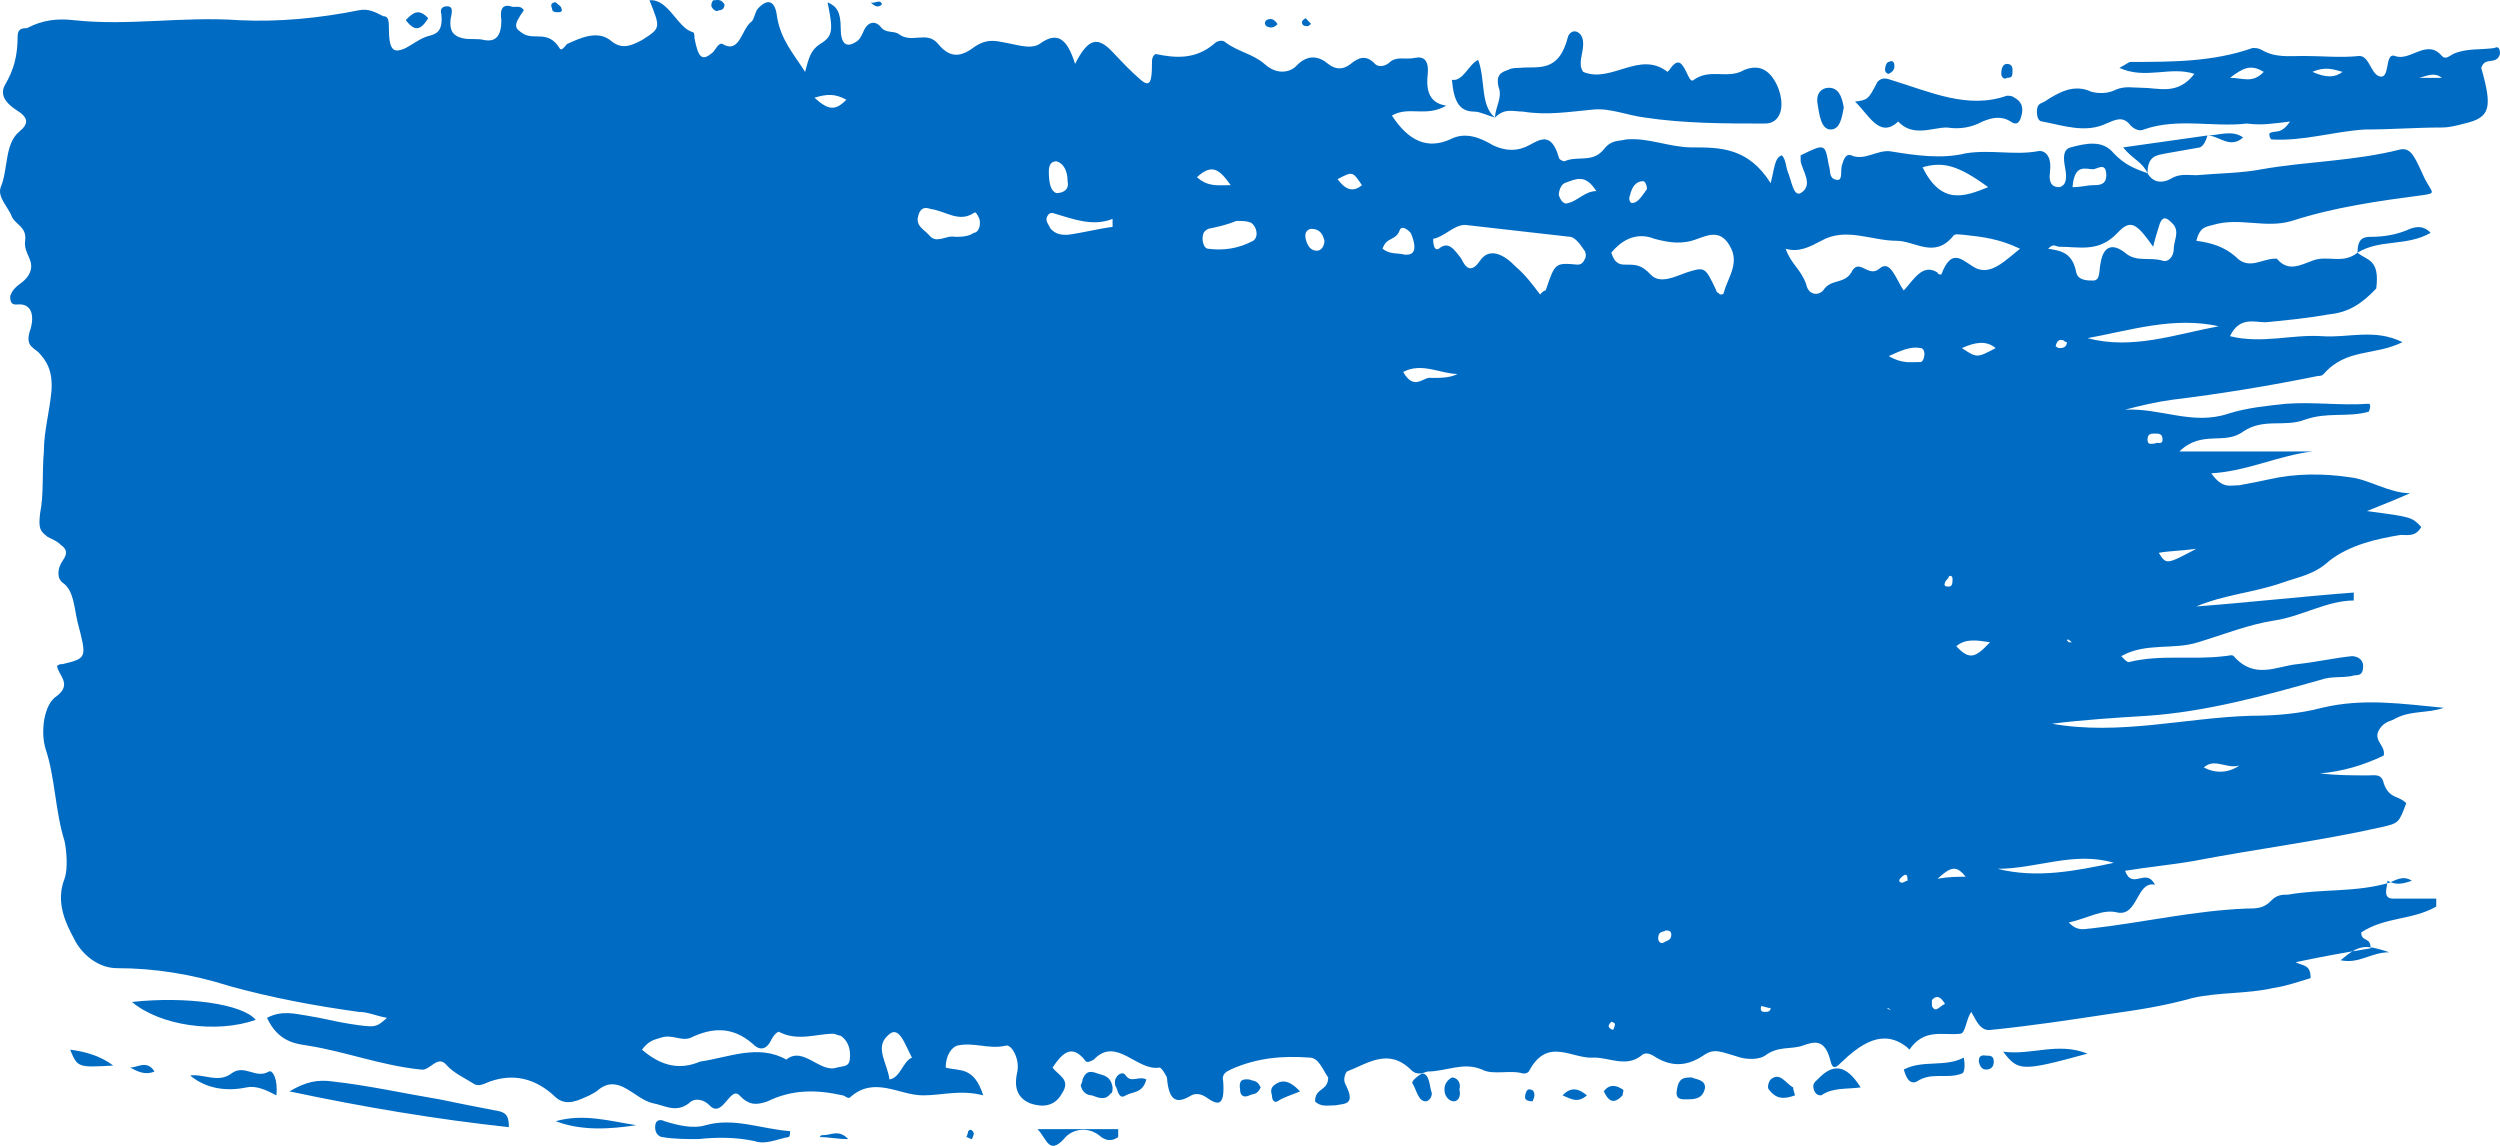 <svg width="96" height="44" viewBox="0 0 96 44" fill="none" xmlns="http://www.w3.org/2000/svg">
<path fill-rule="evenodd" clip-rule="evenodd" d="M90.528 9.704C89.952 10.162 89.376 9.781 88.8 10.009C88.368 10.162 87.864 10.467 87.433 9.933H87.361C86.856 9.933 86.353 10.391 85.849 9.857C85.417 9.475 84.913 9.323 84.337 9.246C84.481 8.712 84.697 8.712 84.985 8.636C85.993 8.331 87.001 8.788 88.008 8.483C89.664 7.949 91.32 7.72 93.048 7.491C93.552 7.415 93.408 7.415 93.12 6.881C92.76 6.117 92.616 5.66 92.184 5.736C90.384 6.194 88.584 6.194 86.856 6.499C86.064 6.652 85.201 6.652 84.337 6.728C83.977 6.728 83.689 6.652 83.329 6.881C83.041 7.033 82.681 7.033 82.465 6.652C82.249 6.194 81.889 6.117 81.529 5.66L84.769 5.202C85.201 5.202 85.704 4.973 86.136 5.278C85.632 5.736 85.201 5.202 84.769 5.202C84.697 5.431 84.625 5.583 84.481 5.66C84.049 5.736 83.617 5.812 83.185 5.888C82.825 5.965 82.465 5.965 82.465 6.652C82.033 6.499 81.601 6.346 81.169 5.888C80.737 5.354 80.089 5.507 79.513 5.66C79.225 5.736 79.225 6.041 79.297 6.423C79.369 6.804 79.369 7.11 79.081 7.186C78.865 7.186 78.649 7.11 78.721 6.575C78.793 5.965 78.505 5.736 78.217 5.812C77.353 5.965 76.417 5.736 75.481 5.888C74.545 6.117 73.537 5.965 72.601 5.812C72.097 5.736 71.593 6.194 71.089 5.965C70.873 5.888 70.801 6.117 70.729 6.346C70.657 6.575 70.801 7.033 70.441 6.881C70.225 6.804 70.297 6.499 70.225 6.346C70.081 5.507 70.081 5.507 69.145 5.965C69.145 6.041 69.145 6.117 69.145 6.194C69.217 6.575 69.649 7.11 69.145 7.415C68.857 7.567 68.785 6.881 68.641 6.575C68.569 6.346 68.569 6.117 68.425 5.965C68.138 6.041 68.138 6.499 67.993 7.033C67.129 5.66 66.05 5.66 64.97 5.66C64.106 5.66 63.314 5.278 62.45 5.354C62.162 5.431 61.874 5.354 61.586 5.736C61.154 6.27 60.578 5.965 60.074 6.194C60.002 6.194 59.858 6.117 59.858 6.041C59.57 5.049 59.138 5.354 58.706 5.583C58.274 5.812 57.842 5.812 57.338 5.583C56.834 5.278 56.258 5.049 55.682 5.354C54.818 5.736 54.098 5.431 53.45 4.439C54.098 4.057 54.746 4.515 55.538 4.057C55.034 3.981 54.746 3.675 54.818 2.912C54.89 2.302 54.674 2.149 54.314 2.225C53.954 2.302 53.666 2.149 53.378 2.378C53.234 2.531 52.946 2.607 52.802 2.454C52.442 2.073 52.154 2.225 51.866 2.454C51.578 2.683 51.29 2.683 51.002 2.454C50.642 2.149 50.21 2.073 49.778 2.531C49.562 2.76 49.058 2.912 48.554 2.454C48.123 2.073 47.547 1.996 47.042 1.615C46.971 1.539 46.755 1.539 46.611 1.691C45.891 2.302 45.099 2.225 44.379 2.073C44.235 2.149 44.235 2.302 44.235 2.454C44.235 3.141 44.163 3.37 43.803 3.065C43.443 2.76 43.083 2.378 42.723 1.996C42.147 1.386 41.787 1.462 41.283 2.454C40.995 1.539 40.635 1.157 39.915 1.691C39.555 1.92 38.979 1.691 38.475 1.615C38.115 1.539 37.827 1.539 37.467 1.767C36.963 2.149 36.531 2.302 36.027 1.691C35.595 1.157 35.019 1.691 34.515 1.31C34.299 1.157 34.011 1.31 33.795 1.004C33.579 0.775 33.291 0.852 33.147 1.233C33.075 1.386 33.003 1.539 32.859 1.615C32.499 1.844 32.283 1.691 32.283 1.081C32.283 0.47 32.139 0.241 31.779 0.089C31.995 1.157 31.995 1.386 31.491 1.691C31.131 1.92 31.059 2.225 30.915 2.76C30.483 2.073 29.979 1.539 29.835 0.623C29.763 0.012 29.476 -0.064 29.116 0.317C28.971 0.47 28.971 0.775 28.828 0.852C28.468 1.157 28.395 2.073 27.747 1.691C27.604 1.615 27.46 1.92 27.388 1.996C26.956 2.378 26.812 2.225 26.668 1.462C26.668 1.386 26.668 1.233 26.596 1.233C26.02 1.081 25.66 -0.064 24.94 0.012C25.372 1.081 25.372 1.081 24.652 1.539C24.22 1.767 23.86 1.92 23.428 1.539C22.924 1.157 22.276 1.462 21.772 1.691C21.7 1.767 21.556 1.996 21.484 1.844C21.052 1.157 20.548 1.539 20.116 1.31C19.756 1.081 19.684 1.004 20.116 0.394C19.972 0.165 19.756 0.317 19.612 0.241C19.324 0.165 19.18 0.317 19.252 0.775C19.252 1.386 19.036 1.615 18.604 1.539C18.316 1.462 18.028 1.539 17.74 1.462C17.452 1.386 17.236 1.233 17.308 0.699C17.38 0.394 17.38 0.241 17.164 0.241C17.02 0.241 16.876 0.317 16.948 0.546C17.02 1.233 16.732 1.31 16.444 1.386C16.156 1.462 15.868 1.691 15.58 1.844C15.076 2.073 14.932 1.92 14.932 1.004C14.932 0.699 14.86 0.623 14.716 0.623C14.428 0.47 14.14 0.317 13.78 0.394C12.268 0.699 10.684 0.852 9.173 0.775C7.013 0.623 4.925 1.004 2.837 0.775C2.189 0.699 1.613 0.775 1.037 1.081C0.893 1.081 0.677 1.081 0.677 1.386C0.677 2.149 0.533 2.683 0.173 3.294C-0.043 3.752 0.389 4.057 0.605 4.21C1.109 4.515 1.109 4.744 0.749 5.049C0.173 5.507 0.317 6.499 0.029 7.186C-0.115 7.567 0.317 7.949 0.461 8.331C0.605 8.636 1.037 8.712 0.965 9.246C0.893 9.781 1.397 10.009 1.109 10.544C0.893 10.925 0.533 10.925 0.389 11.383C0.389 11.765 0.605 11.688 0.749 11.688C1.181 11.688 1.325 12.07 1.181 12.604C0.965 13.215 1.181 13.291 1.469 13.52C1.757 13.825 2.045 14.207 1.973 15.046C1.901 15.809 1.685 16.573 1.685 17.336C1.613 18.099 1.685 19.015 1.541 19.702C1.469 20.312 1.541 20.389 1.829 20.617C1.973 20.694 2.189 20.77 2.333 20.923C2.549 21.075 2.621 21.228 2.405 21.533C2.189 21.838 2.189 22.22 2.405 22.373C2.837 22.678 2.837 23.288 2.981 23.899C3.341 25.273 3.341 25.273 2.405 25.502C2.333 25.502 2.261 25.502 2.189 25.578C2.261 25.959 2.765 26.265 2.189 26.723C1.685 27.028 1.541 28.096 1.757 28.783C2.117 29.852 2.117 31.149 2.477 32.294C2.549 32.599 2.621 33.362 2.477 33.744C2.117 34.659 2.549 35.499 2.837 36.033C3.125 36.644 3.773 37.178 4.493 37.178C5.933 37.178 7.373 37.407 8.813 37.865C10.468 38.323 12.124 38.628 13.78 38.857C14.14 38.857 14.428 39.009 14.86 39.086C14.428 39.467 14.428 39.467 13.42 39.315C12.916 39.238 12.34 39.086 11.836 39.009C11.332 38.933 10.828 38.781 10.252 39.086C10.684 40.002 11.332 40.078 11.836 40.154C13.276 40.383 14.644 40.917 16.156 41.07C16.516 41.146 16.804 40.459 17.164 40.917C17.452 41.223 17.812 41.375 18.172 41.604C18.388 41.757 18.604 41.604 18.82 41.528C19.684 41.223 20.548 41.375 21.34 42.138C21.772 42.52 22.276 42.215 22.636 42.062C22.78 41.986 22.924 41.909 22.996 41.833C23.788 41.223 24.364 42.215 25.084 42.367C25.516 42.444 25.948 42.749 26.452 42.367C26.668 42.138 27.028 42.215 27.244 42.444C27.747 42.978 28.035 41.681 28.395 42.062C28.756 42.444 29.044 42.444 29.476 42.291C30.411 41.833 31.347 41.833 32.355 42.062C32.427 42.062 32.571 42.215 32.643 42.138C33.579 41.299 34.515 42.062 35.451 42.062C36.171 42.062 36.891 41.833 37.755 42.062C37.395 40.917 36.819 41.146 36.315 40.994C36.315 40.536 36.531 40.23 36.747 40.154C37.395 40.002 37.971 40.307 38.619 40.154C38.835 40.078 39.195 40.688 39.051 41.223C38.907 41.909 39.195 42.215 39.555 42.367C39.987 42.52 40.491 42.52 40.779 41.986C41.139 41.452 40.635 41.299 40.419 40.994C40.779 40.459 41.139 40.078 41.643 40.688C41.715 40.841 41.859 40.765 42.003 40.688C42.867 39.773 43.659 41.146 44.523 40.994C44.595 40.994 44.739 41.223 44.811 41.375C44.883 42.367 45.243 42.367 45.747 42.062C45.891 41.986 46.107 41.986 46.323 42.138C46.755 42.444 47.042 42.52 46.971 41.528C46.899 41.223 47.114 41.146 47.258 41.07C48.267 40.612 49.274 40.536 50.282 40.612C50.642 40.612 50.786 41.07 51.002 41.375C51.002 41.909 50.498 41.757 50.498 42.291C50.714 42.52 51.002 42.444 51.29 42.444C51.65 42.367 52.082 42.444 51.65 41.604C51.578 41.452 51.65 41.223 51.722 41.146C52.514 40.841 53.306 40.23 54.17 41.07C54.386 41.299 54.602 41.223 54.818 41.146C55.538 41.146 56.186 40.765 56.906 41.07C57.338 41.299 57.986 41.07 58.49 41.223C58.562 41.223 58.634 41.223 58.706 41.146C59.426 39.773 60.362 40.688 61.226 40.612C61.802 40.612 62.45 40.994 63.026 40.536C63.17 40.383 63.386 40.459 63.602 40.612C64.25 40.994 64.826 40.917 65.402 40.536C65.834 40.23 66.05 40.383 66.841 40.612C67.129 40.688 67.561 40.688 67.778 40.536C68.281 40.154 68.785 40.307 69.217 40.154C69.649 40.002 70.081 39.849 70.297 40.765C70.369 41.07 70.513 40.994 70.657 40.841C71.449 40.078 72.313 39.467 73.249 40.23L73.321 40.307C73.897 39.467 74.617 39.773 75.265 39.696C75.481 39.696 75.481 39.162 75.697 38.857C75.913 39.238 76.057 39.62 76.489 39.544C78.001 39.391 79.513 39.162 81.025 38.933C82.105 38.781 83.113 38.628 84.193 38.323C85.201 38.094 86.281 38.17 87.288 37.941C87.792 37.865 88.224 37.712 88.728 37.559C88.728 37.025 88.44 37.102 88.152 36.949C89.232 36.72 90.096 36.567 91.032 36.415C91.032 35.957 90.672 36.186 90.672 35.804C91.608 35.194 92.616 35.346 93.552 34.812C93.552 34.736 93.552 34.659 93.552 34.507C92.976 34.507 92.472 34.507 91.896 34.507C91.464 34.507 91.68 34.049 91.68 33.82C91.968 33.973 92.184 33.973 92.616 33.82C92.256 33.591 91.968 33.82 91.752 33.896C90.456 34.278 89.16 34.125 87.864 34.354C87.648 34.354 87.433 34.354 87.216 34.583C86.928 34.888 86.641 34.888 86.281 34.888C84.265 34.965 82.321 35.423 80.305 35.652C80.089 35.652 79.801 35.804 79.441 35.423C80.161 35.27 80.737 34.888 81.313 35.041C82.105 35.194 82.033 33.82 82.753 33.973C82.393 33.286 81.889 34.202 81.601 33.438C82.537 33.286 83.401 33.209 84.265 33.057C86.641 32.599 89.088 32.294 91.464 31.759C92.112 31.607 92.112 31.607 92.4 30.844C92.112 30.538 91.752 30.691 91.536 30.081C91.464 29.699 91.176 29.775 90.96 29.775C90.312 29.775 89.736 29.775 89.088 29.699C89.952 29.623 90.744 29.394 91.536 29.012C91.608 28.631 91.176 28.478 91.32 28.096C91.464 27.791 91.68 27.715 91.896 27.638C92.544 27.257 93.192 27.41 93.84 27.18C92.256 27.028 90.744 26.799 89.16 27.18C88.296 27.41 87.361 27.486 86.424 27.486C83.905 27.562 81.385 28.249 78.793 27.791C80.017 27.638 81.241 27.562 82.465 27.486C84.697 27.333 86.928 26.723 89.088 26.112C89.52 25.959 89.88 26.036 90.312 25.959C90.456 25.883 90.744 26.036 90.744 25.578C90.744 25.273 90.456 25.196 90.312 25.196C89.592 25.273 88.944 25.425 88.224 25.502C87.433 25.578 86.569 26.112 85.776 25.196C85.704 25.12 85.561 25.196 85.417 25.196C84.193 25.349 82.969 25.12 81.745 25.425C81.673 25.425 81.601 25.349 81.457 25.196C82.393 24.662 83.473 24.967 84.409 24.662C85.417 24.357 86.353 23.975 87.361 23.823C88.368 23.67 89.376 23.059 90.384 23.059C90.384 22.983 90.384 22.831 90.384 22.754C88.368 22.907 86.353 23.136 84.337 23.288C85.417 22.831 86.569 22.754 87.648 22.373C88.296 22.144 88.872 22.067 89.448 21.533C90.24 20.923 91.248 20.694 92.184 20.541C92.472 20.541 92.76 20.617 92.976 20.236C92.616 19.854 92.616 19.854 90.888 19.625C91.464 19.396 92.04 19.167 92.544 18.939C91.752 18.939 90.96 18.404 90.24 18.328C89.232 18.175 88.152 18.175 87.144 18.404C86.784 18.481 86.424 18.557 85.993 18.633C85.632 18.633 85.345 18.786 84.913 18.175C86.281 18.099 87.504 17.488 88.8 17.336C87.144 17.336 85.489 17.336 83.689 17.336C84.553 16.496 85.417 17.107 86.136 16.573C86.928 16.038 87.72 16.42 88.512 16.115C89.376 15.809 90.168 16.038 90.96 15.809C91.032 15.657 91.032 15.504 90.96 15.504C89.88 15.581 88.872 15.428 87.792 15.504C87.073 15.581 86.281 15.657 85.561 15.886C84.193 16.344 82.969 15.657 81.601 15.733C82.177 15.581 82.825 15.428 83.401 15.352C85.273 15.123 87.144 14.817 89.016 14.436C89.088 14.436 89.16 14.436 89.232 14.36C90.096 13.367 91.176 13.673 92.256 13.139C91.176 12.604 90.168 12.986 89.16 12.909C88.008 12.833 86.856 13.215 85.632 12.909C85.993 12.146 86.569 12.375 87.001 12.375C87.792 12.299 88.584 12.223 89.448 12.07C90.168 11.994 90.672 11.688 91.248 11.078C91.392 9.933 90.888 10.009 90.528 9.704C90.528 9.17 90.744 9.094 91.032 9.094C91.536 9.094 92.04 9.017 92.544 8.788C92.76 8.712 93.048 8.636 93.336 8.941C92.4 9.475 91.392 9.17 90.528 9.704ZM67.418 25.349C67.418 25.349 67.418 25.425 67.418 25.349C67.418 25.425 67.418 25.349 67.418 25.349ZM72.457 38.704C72.385 38.704 72.385 38.704 72.313 38.704C72.385 38.704 72.457 38.704 72.457 38.704C72.529 38.704 72.601 38.781 72.601 38.781C72.601 38.781 72.529 38.781 72.457 38.704ZM54.602 7.567C54.602 7.567 54.602 7.491 54.602 7.567C54.602 7.491 54.602 7.567 54.602 7.567ZM49.058 0.928C48.914 0.699 48.77 0.699 48.627 0.775C48.554 0.852 48.554 0.928 48.627 1.004C48.77 1.081 48.914 1.081 49.058 0.928ZM72.745 2.531C72.745 2.378 72.673 2.302 72.529 2.378C72.457 2.378 72.385 2.531 72.385 2.683C72.385 2.76 72.457 2.836 72.529 2.836C72.673 2.76 72.745 2.683 72.745 2.531ZM77.281 2.683C77.281 2.531 77.209 2.454 77.065 2.454C76.921 2.454 76.849 2.607 76.849 2.836C76.849 2.989 76.993 3.065 77.065 2.989C77.281 2.989 77.281 2.912 77.281 2.683ZM33.435 0.089C33.579 0.241 33.723 0.317 33.867 0.165C33.795 -0.064 33.579 0.165 33.435 0.089ZM21.34 0.089C21.196 0.089 21.124 0.165 21.196 0.317C21.196 0.47 21.34 0.47 21.412 0.47C21.484 0.47 21.628 0.47 21.556 0.317C21.556 0.241 21.412 0.165 21.34 0.089ZM50.21 1.004C50.282 1.004 50.282 0.928 50.354 0.928C50.282 0.852 50.21 0.775 50.138 0.699C50.138 0.699 49.994 0.775 49.994 0.852C49.994 1.004 50.138 1.004 50.21 1.004ZM58.85 42.291C58.85 42.291 58.922 42.138 58.922 42.062C58.922 41.833 58.778 41.833 58.706 41.833C58.634 41.833 58.562 41.986 58.562 42.138C58.562 42.215 58.634 42.291 58.85 42.291ZM37.107 43.665C37.179 43.665 37.251 43.741 37.323 43.741C37.323 43.741 37.395 43.588 37.395 43.512C37.323 43.359 37.251 43.359 37.179 43.436C37.179 43.436 37.179 43.512 37.107 43.665ZM27.82 0.165C27.676 -0.064 27.532 0.012 27.388 0.012C27.316 0.089 27.316 0.165 27.316 0.241C27.388 0.394 27.532 0.47 27.604 0.394C27.747 0.394 27.82 0.317 27.82 0.165ZM76.273 41.07C76.417 41.07 76.561 40.994 76.561 40.765C76.561 40.536 76.417 40.536 76.273 40.536C76.201 40.536 75.985 40.459 75.985 40.765C76.057 41.07 76.201 41.07 76.273 41.07ZM4.997 40.994C5.285 41.146 5.573 41.299 5.933 41.146C5.645 40.688 5.285 40.994 4.997 40.994ZM61.586 41.909C61.802 42.367 62.018 42.367 62.306 42.062C62.306 41.986 62.378 41.833 62.306 41.833C62.09 41.681 61.802 41.604 61.586 41.909ZM60.002 42.062C60.362 42.215 60.578 42.367 60.938 42.062C60.578 41.757 60.29 41.757 60.002 42.062ZM31.491 43.665C31.851 43.665 32.139 43.741 32.571 43.741C32.211 43.359 31.923 43.588 31.635 43.588C31.563 43.588 31.491 43.588 31.491 43.665C31.491 43.665 31.491 43.588 31.491 43.665ZM15.58 0.775C15.94 1.233 16.156 1.157 16.444 0.699C16.084 0.317 15.868 0.47 15.58 0.775ZM55.754 41.375C55.61 41.452 55.466 41.604 55.466 41.833C55.466 42.138 55.682 42.291 55.826 42.291C55.97 42.291 56.114 42.138 56.042 41.833C56.114 41.604 55.97 41.375 55.754 41.375ZM48.41 41.757C48.267 41.452 48.123 41.528 47.978 41.452C47.834 41.452 47.547 41.375 47.618 41.833C47.618 42.138 47.834 42.138 47.978 42.062C48.123 41.986 48.267 42.062 48.41 41.757ZM68.929 42.062C68.857 41.833 68.857 41.757 68.857 41.757C68.569 41.604 68.353 41.146 67.993 41.452C67.921 41.528 67.85 41.757 67.921 41.833C68.21 42.215 68.497 42.215 68.929 42.062ZM54.602 41.223C54.458 41.299 54.17 41.528 54.242 41.604C54.386 41.833 54.458 42.291 54.746 42.291C54.89 42.291 55.034 42.062 54.962 41.909C54.89 41.681 54.89 41.223 54.602 41.223ZM49.922 41.909C49.49 41.452 49.202 41.452 48.914 41.681C48.843 41.757 48.77 41.833 48.843 42.062C48.843 42.215 48.914 42.367 49.058 42.291C49.274 42.138 49.562 42.062 49.922 41.909ZM89.88 36.873C90.6 37.025 91.032 36.567 91.752 36.567C90.816 36.262 90.6 36.262 89.88 36.873ZM44.019 41.452C43.731 41.299 43.443 41.604 43.227 41.299C43.155 41.146 42.939 41.223 42.867 41.375C42.795 41.452 42.795 41.681 42.867 41.757C42.939 41.986 43.011 42.215 43.227 42.062C43.515 41.909 43.875 41.986 44.019 41.452ZM64.97 41.375C64.682 41.375 64.466 41.375 64.394 41.833C64.322 42.215 64.538 42.215 64.754 42.215C65.042 42.215 65.402 42.215 65.474 41.757C65.474 41.452 65.114 41.452 64.97 41.375ZM4.349 40.917C3.845 40.536 3.269 40.383 2.693 40.307C2.981 40.994 2.981 40.994 4.349 40.917ZM42.723 41.757C42.651 41.299 42.363 41.299 42.147 41.223C41.931 41.146 41.715 41.07 41.571 41.452C41.571 41.528 41.499 41.681 41.499 41.681C41.571 41.986 41.787 42.062 41.931 42.062C42.147 42.138 42.435 42.291 42.651 41.986C42.723 41.986 42.723 41.833 42.723 41.757ZM71.449 41.757C70.873 40.841 70.369 40.841 69.793 41.452C69.721 41.528 69.577 41.604 69.649 41.833C69.721 42.062 69.865 42.062 69.937 42.062C70.369 41.757 70.873 41.833 71.449 41.757ZM70.801 4.133C70.729 3.675 70.585 3.37 70.225 3.37C70.009 3.37 69.721 3.523 69.793 3.981C69.865 4.439 69.937 4.973 70.297 4.973C70.657 4.973 70.729 4.515 70.801 4.133ZM42.939 43.359C41.931 43.359 40.995 43.359 39.843 43.359C40.203 43.741 40.275 44.352 40.851 43.741C41.139 43.359 41.787 43.207 42.291 43.665C42.507 43.817 42.723 43.817 42.939 43.665C42.939 43.588 42.939 43.436 42.939 43.359ZM75.409 40.612C74.689 40.994 73.825 40.688 73.105 41.07C73.249 41.604 73.465 41.604 73.609 41.528C74.185 41.146 74.761 41.452 75.337 41.223C75.409 41.223 75.481 40.994 75.409 40.612ZM80.161 40.459C79.009 40.002 78.001 40.536 76.921 40.383C77.497 41.146 77.641 41.146 80.161 40.459ZM21.34 43.054C22.348 43.436 23.428 43.359 24.436 43.207C23.428 43.054 22.42 42.749 21.34 43.054ZM57.41 4.515C56.834 4.057 57.05 3.065 56.762 2.302C56.402 2.454 56.186 3.141 55.754 3.065C55.826 3.904 56.042 4.286 56.618 4.286C56.834 4.286 57.122 4.439 57.41 4.515C57.77 4.133 58.13 4.286 58.49 4.286C59.426 4.439 60.29 4.286 61.154 4.21C61.802 4.133 62.522 4.439 63.17 4.515C64.682 4.744 66.266 4.744 67.778 4.744C68.353 4.744 68.569 4.133 68.281 3.37C67.993 2.683 67.561 2.454 66.986 2.683C66.338 3.065 65.69 2.607 65.042 3.065C64.97 3.141 64.898 3.065 64.826 2.912C64.61 2.454 64.466 2.149 64.106 2.683L64.034 2.76C62.954 1.92 61.874 3.217 60.794 2.76C60.578 2.454 60.794 2.073 60.794 1.691C60.794 1.462 60.722 1.31 60.578 1.233C60.434 1.157 60.29 1.233 60.218 1.386C59.858 2.836 59.066 2.531 58.346 2.607C58.202 2.607 58.058 2.607 57.914 2.683C57.698 2.76 57.41 2.836 57.554 3.37C57.698 3.752 57.41 4.133 57.41 4.515ZM10.612 42.062C10.684 41.452 10.468 41.07 10.324 41.146C9.82 41.452 9.389 40.841 8.885 41.223C8.381 41.604 7.805 41.223 7.301 41.299C7.949 41.833 8.741 41.909 9.46 41.757C9.82 41.681 10.181 41.833 10.612 42.062ZM30.339 43.436C29.259 43.359 28.18 42.901 27.1 43.207C26.596 43.359 26.02 43.207 25.516 43.054C25.372 42.978 25.156 42.978 25.156 43.283C25.156 43.588 25.372 43.665 25.444 43.665C25.876 43.741 26.38 43.741 26.812 43.741C27.532 43.665 28.252 43.665 28.971 43.817C29.404 43.97 29.835 43.741 30.267 43.665C30.339 43.665 30.339 43.512 30.339 43.436ZM5.069 38.475C6.149 39.391 8.309 39.696 9.82 39.162C9.316 38.551 7.157 38.246 5.069 38.475ZM11.116 41.909C13.996 42.52 16.732 42.978 19.54 43.283C19.54 42.901 19.468 42.749 19.18 42.673C18.388 42.52 17.596 42.367 16.876 42.215C15.508 41.986 14.14 41.681 12.772 41.528C12.196 41.452 11.764 41.528 11.116 41.909ZM71.233 3.904C71.737 4.362 72.169 5.354 72.889 4.667C73.465 5.278 74.185 4.896 74.761 4.896C75.265 4.973 75.697 4.896 76.129 4.667C76.489 4.515 76.849 4.439 77.209 4.667C77.425 4.82 77.569 4.744 77.641 4.362C77.713 3.981 77.497 3.828 77.353 3.752C77.281 3.675 77.137 3.675 77.065 3.675C75.553 4.21 74.113 3.523 72.601 3.065C72.385 2.989 72.241 2.989 72.097 3.141C71.737 3.828 71.737 3.828 71.233 3.904ZM87.936 4.667C87.576 5.202 87.361 4.973 87.144 5.125C87.144 5.202 87.144 5.278 87.216 5.354C88.44 5.431 89.592 5.049 90.816 4.973C91.824 4.973 92.76 4.896 93.768 4.896C94.056 4.896 94.344 4.82 94.632 4.744C95.64 4.515 95.712 4.133 95.28 2.607C95.424 2.149 95.856 2.531 96 2.073C96 1.844 95.928 1.767 95.784 1.844C95.28 1.92 94.704 1.844 94.2 2.073C94.056 2.149 93.912 2.302 93.768 2.149C93.192 1.462 92.544 2.378 91.968 2.149C91.536 1.996 91.824 3.141 91.32 2.912C91.032 2.76 90.96 2.149 90.6 2.149C89.88 2.225 89.16 2.149 88.44 2.149C87.936 2.149 87.361 2.225 86.856 1.92C86.713 1.844 86.641 1.844 86.496 1.844C84.985 2.378 83.401 2.378 81.817 2.378C81.745 2.378 81.673 2.454 81.385 2.607C82.393 3.065 83.329 2.531 84.265 2.836C83.617 3.675 82.897 3.37 82.249 3.37C81.889 3.37 81.601 3.294 81.241 3.446C80.953 3.599 80.593 3.599 80.305 3.523C79.657 3.217 79.081 3.523 78.505 3.904C78.361 3.981 78.217 3.981 78.217 4.286C78.217 4.515 78.289 4.667 78.433 4.667C79.225 4.82 80.089 5.125 80.881 4.744C81.241 4.591 81.529 4.439 81.817 4.82C81.961 4.973 82.177 5.049 82.321 4.973C83.617 4.515 84.985 4.896 86.281 4.744C86.856 4.82 87.288 4.744 87.936 4.667ZM85.632 2.989C86.136 2.607 86.424 2.454 86.928 2.76C86.496 3.217 86.136 2.989 85.632 2.989ZM89.952 2.76C89.664 2.989 89.304 2.989 88.8 2.76C89.304 2.531 89.664 2.683 89.952 2.76ZM93.768 2.989H92.904H92.688C92.76 2.989 92.832 2.989 92.904 2.989C93.192 2.912 93.48 2.76 93.768 2.989ZM68.569 9.552C69.073 9.704 69.505 9.475 69.937 9.246C70.873 8.712 71.881 9.246 72.817 9.246C73.537 9.246 74.257 9.933 74.977 9.094C75.049 8.941 75.265 9.017 75.409 9.017C76.129 9.094 76.777 9.17 77.569 9.552C76.993 10.009 76.489 10.544 75.913 10.315C75.409 10.086 74.977 9.399 74.545 10.544C74.545 10.544 74.401 10.544 74.401 10.467C73.825 10.086 73.465 10.773 73.105 11.154C72.817 10.773 72.601 9.933 72.169 10.315C71.737 10.696 71.377 9.857 71.089 10.467C70.801 10.925 70.297 10.696 70.009 11.154C69.793 11.383 69.433 11.307 69.361 10.925C69.145 10.315 68.785 10.162 68.569 9.552ZM24.652 40.307C24.94 39.925 25.156 39.925 25.372 39.849C25.804 39.696 26.164 40.002 26.524 39.849C27.316 39.467 28.108 39.391 28.899 40.078C29.116 40.307 29.404 40.383 29.619 39.925C29.691 39.773 29.835 39.62 29.907 39.62C30.627 40.002 31.347 39.696 31.995 39.696C32.067 39.696 32.211 39.773 32.283 39.773C32.499 39.925 32.643 40.154 32.643 40.536C32.643 40.994 32.427 40.917 32.139 40.994C31.491 41.223 30.843 40.154 30.195 40.688C29.116 40.078 27.963 40.612 26.884 40.765C26.164 41.07 25.444 40.994 24.652 40.307ZM59.138 11.307C58.85 10.925 58.562 10.544 58.202 10.239C57.77 9.781 57.194 9.475 56.834 10.009C56.474 10.544 56.258 10.239 56.114 9.933C55.826 9.552 55.61 9.246 55.25 9.552C55.106 9.628 55.034 9.475 55.034 9.17C55.466 9.094 55.826 8.636 56.258 8.636C57.626 8.788 58.922 8.941 60.29 9.094C60.434 9.094 60.65 9.323 60.794 9.552C60.866 9.628 60.938 9.781 60.866 9.933C60.794 10.086 60.722 10.162 60.578 10.162C59.714 10.086 59.714 10.086 59.354 11.154C59.282 11.154 59.21 11.231 59.138 11.307ZM61.874 9.704C62.378 9.094 62.954 8.941 63.53 9.17C64.106 9.323 64.61 9.399 65.186 9.17C65.618 9.017 66.122 8.788 66.481 9.552C66.769 10.162 66.338 10.696 66.194 11.231C66.194 11.307 66.122 11.307 66.05 11.307C65.978 11.231 65.906 11.231 65.906 11.154C65.474 10.239 65.474 10.239 64.754 10.467C64.322 10.62 63.746 10.925 63.386 10.544C63.026 10.162 62.81 10.162 62.45 10.162C62.234 10.162 62.018 10.162 61.874 9.704ZM82.681 9.475C82.753 9.17 82.825 8.941 82.897 8.712C83.041 8.178 83.257 8.407 83.473 8.636C83.689 8.941 83.473 9.246 83.473 9.552C83.473 9.857 83.257 10.086 83.041 10.009C82.537 9.857 82.033 10.086 81.601 9.704C81.313 9.475 80.809 9.246 80.665 10.086C80.593 10.391 80.665 10.773 80.377 10.773C80.161 10.773 79.801 10.773 79.729 10.467C79.585 9.704 79.153 9.628 78.649 9.552C78.865 9.323 78.937 9.475 79.081 9.475C79.873 9.475 80.593 9.704 81.313 8.941C81.817 8.407 82.033 8.56 82.681 9.475ZM80.161 12.986C81.817 12.681 83.473 12.146 85.201 12.528C83.545 12.833 81.889 13.444 80.161 12.986ZM36.675 9.094C36.315 9.017 35.955 9.399 35.667 9.017C35.451 8.788 35.235 8.712 35.235 8.407C35.307 7.949 35.523 7.949 35.739 8.025C36.315 8.102 36.819 8.56 37.395 8.178C37.467 8.102 37.539 8.254 37.611 8.407C37.683 8.712 37.539 8.941 37.395 8.941C37.179 9.094 36.891 9.094 36.675 9.094ZM76.705 33.362C78.217 33.362 79.657 32.675 81.169 33.133C79.729 33.438 78.217 33.744 76.705 33.362ZM73.825 6.423C74.617 6.194 75.193 6.346 76.345 7.186C75.409 7.567 74.545 7.873 73.825 6.423ZM47.474 8.483C47.691 8.483 47.907 8.483 48.05 8.56C48.267 8.712 48.339 9.094 48.123 9.246C47.547 9.552 46.971 9.628 46.395 9.552C46.251 9.552 46.179 9.323 46.179 9.17C46.179 8.941 46.251 8.865 46.395 8.788C46.755 8.712 47.114 8.636 47.474 8.483ZM42.723 8.407C42.723 8.483 42.723 8.636 42.723 8.712C42.147 8.788 41.571 8.941 40.995 9.017C40.779 9.017 40.563 9.017 40.347 8.788C40.275 8.636 40.131 8.483 40.203 8.331C40.275 8.178 40.347 8.178 40.419 8.178C41.211 8.407 41.931 8.712 42.723 8.407ZM35.019 40.612C34.659 40.765 34.587 41.375 34.155 41.452C34.083 40.841 33.579 40.23 34.083 39.773C34.515 39.315 34.731 40.078 35.019 40.612ZM53.882 14.283C54.602 13.902 55.322 14.36 55.97 14.36C55.682 14.512 55.322 14.512 54.962 14.512C54.674 14.436 54.314 15.046 53.882 14.283ZM61.298 7.338C60.866 7.338 60.578 7.72 60.218 7.796C60.074 7.873 59.93 7.72 59.858 7.491C59.858 7.338 59.93 7.11 60.074 7.033C60.506 6.881 60.866 6.652 61.298 7.338ZM79.585 7.186C79.657 6.27 80.089 6.499 80.377 6.499C80.521 6.499 80.881 6.194 80.881 6.728C80.881 7.11 80.593 7.11 80.377 7.11C80.161 7.11 79.945 7.186 79.585 7.186ZM53.09 9.552C53.234 9.094 53.594 9.246 53.738 8.865C53.81 8.636 54.026 8.788 54.17 8.941C54.242 9.094 54.314 9.323 54.314 9.475C54.314 9.781 54.098 9.781 53.954 9.781C53.666 9.704 53.378 9.781 53.09 9.552ZM76.417 24.662C75.841 25.273 75.625 25.349 75.121 24.815C75.481 24.509 75.913 24.586 76.417 24.662ZM76.633 13.367C75.913 13.749 75.913 13.749 75.337 13.367C75.841 13.139 76.273 13.062 76.633 13.367ZM72.529 13.673C73.033 13.444 73.393 13.291 73.753 13.367C73.825 13.367 73.897 13.444 73.897 13.596C73.897 13.749 73.825 13.902 73.753 13.902C73.393 13.902 73.033 13.978 72.529 13.673ZM85.993 29.394C85.561 29.699 85.057 29.699 84.625 29.47C85.057 29.088 85.489 29.546 85.993 29.394ZM84.337 21.075C83.185 21.686 83.185 21.686 82.897 21.228C83.329 21.152 83.761 21.152 84.337 21.075ZM40.563 7.415C40.347 7.338 40.275 7.033 40.275 6.575C40.275 6.27 40.419 6.194 40.563 6.194C40.851 6.27 40.995 6.575 40.995 6.957C41.067 7.262 40.851 7.415 40.563 7.415ZM45.963 6.804C46.539 6.27 46.827 6.499 47.258 7.11C46.755 7.11 46.395 7.186 45.963 6.804ZM50.354 8.788C50.642 8.788 50.786 8.941 50.858 9.246C50.858 9.475 50.714 9.628 50.57 9.628C50.354 9.628 50.21 9.475 50.138 9.17C50.066 8.865 50.282 8.788 50.354 8.788ZM62.666 7.796C62.594 7.796 62.522 7.644 62.594 7.491C62.666 7.186 62.81 6.957 63.098 6.957C63.17 6.957 63.242 7.11 63.242 7.262C63.026 7.567 62.882 7.796 62.666 7.796ZM31.275 3.752C31.779 3.599 32.067 3.599 32.499 3.828C32.067 4.286 31.779 4.21 31.275 3.752ZM51.362 6.881C51.938 6.575 51.938 6.575 52.298 7.11C51.938 7.415 51.65 7.262 51.362 6.881ZM74.401 33.744C74.905 33.286 75.121 33.209 75.481 33.667C75.121 33.667 74.833 33.667 74.401 33.744ZM82.753 17.031C82.609 17.031 82.465 17.107 82.465 16.878C82.465 16.649 82.609 16.649 82.753 16.649C82.897 16.649 83.041 16.649 83.041 16.878C83.041 17.107 82.825 16.954 82.753 17.031ZM67.921 38.704H67.993C67.993 38.857 67.85 38.857 67.778 38.857C67.706 38.857 67.561 38.857 67.633 38.628L67.921 38.704ZM74.689 38.551C74.473 38.628 74.329 38.933 74.185 38.628V38.399C74.401 38.17 74.545 38.323 74.689 38.551ZM63.962 35.728C64.034 35.728 64.178 35.728 64.178 35.88C64.178 36.109 64.034 36.109 63.89 36.186C63.818 36.262 63.674 36.186 63.674 36.033C63.674 35.728 63.89 35.804 63.962 35.728ZM73.249 33.82C73.177 33.82 73.105 33.896 73.033 33.896C72.961 33.896 72.889 33.82 72.961 33.744C73.033 33.667 73.105 33.591 73.177 33.591C73.249 33.591 73.249 33.744 73.249 33.82ZM74.977 22.22C74.977 22.373 74.977 22.525 74.833 22.525C74.761 22.525 74.617 22.525 74.689 22.373C74.689 22.296 74.833 22.22 74.833 22.144C74.905 22.067 74.977 22.144 74.977 22.22ZM61.874 39.238C61.946 39.238 62.018 39.315 62.018 39.315C62.018 39.391 61.946 39.544 61.946 39.544C61.874 39.544 61.802 39.467 61.802 39.467C61.73 39.391 61.802 39.315 61.874 39.238ZM79.225 13.062C79.297 13.139 79.369 13.139 79.369 13.139C79.369 13.367 79.153 13.367 79.081 13.367C79.009 13.367 78.937 13.291 78.937 13.291C79.009 12.986 79.153 13.062 79.225 13.062ZM79.441 24.662L79.369 24.586C79.369 24.586 79.441 24.509 79.441 24.586C79.513 24.586 79.513 24.662 79.585 24.662H79.441Z" fill="#006BC2"/>
</svg>
